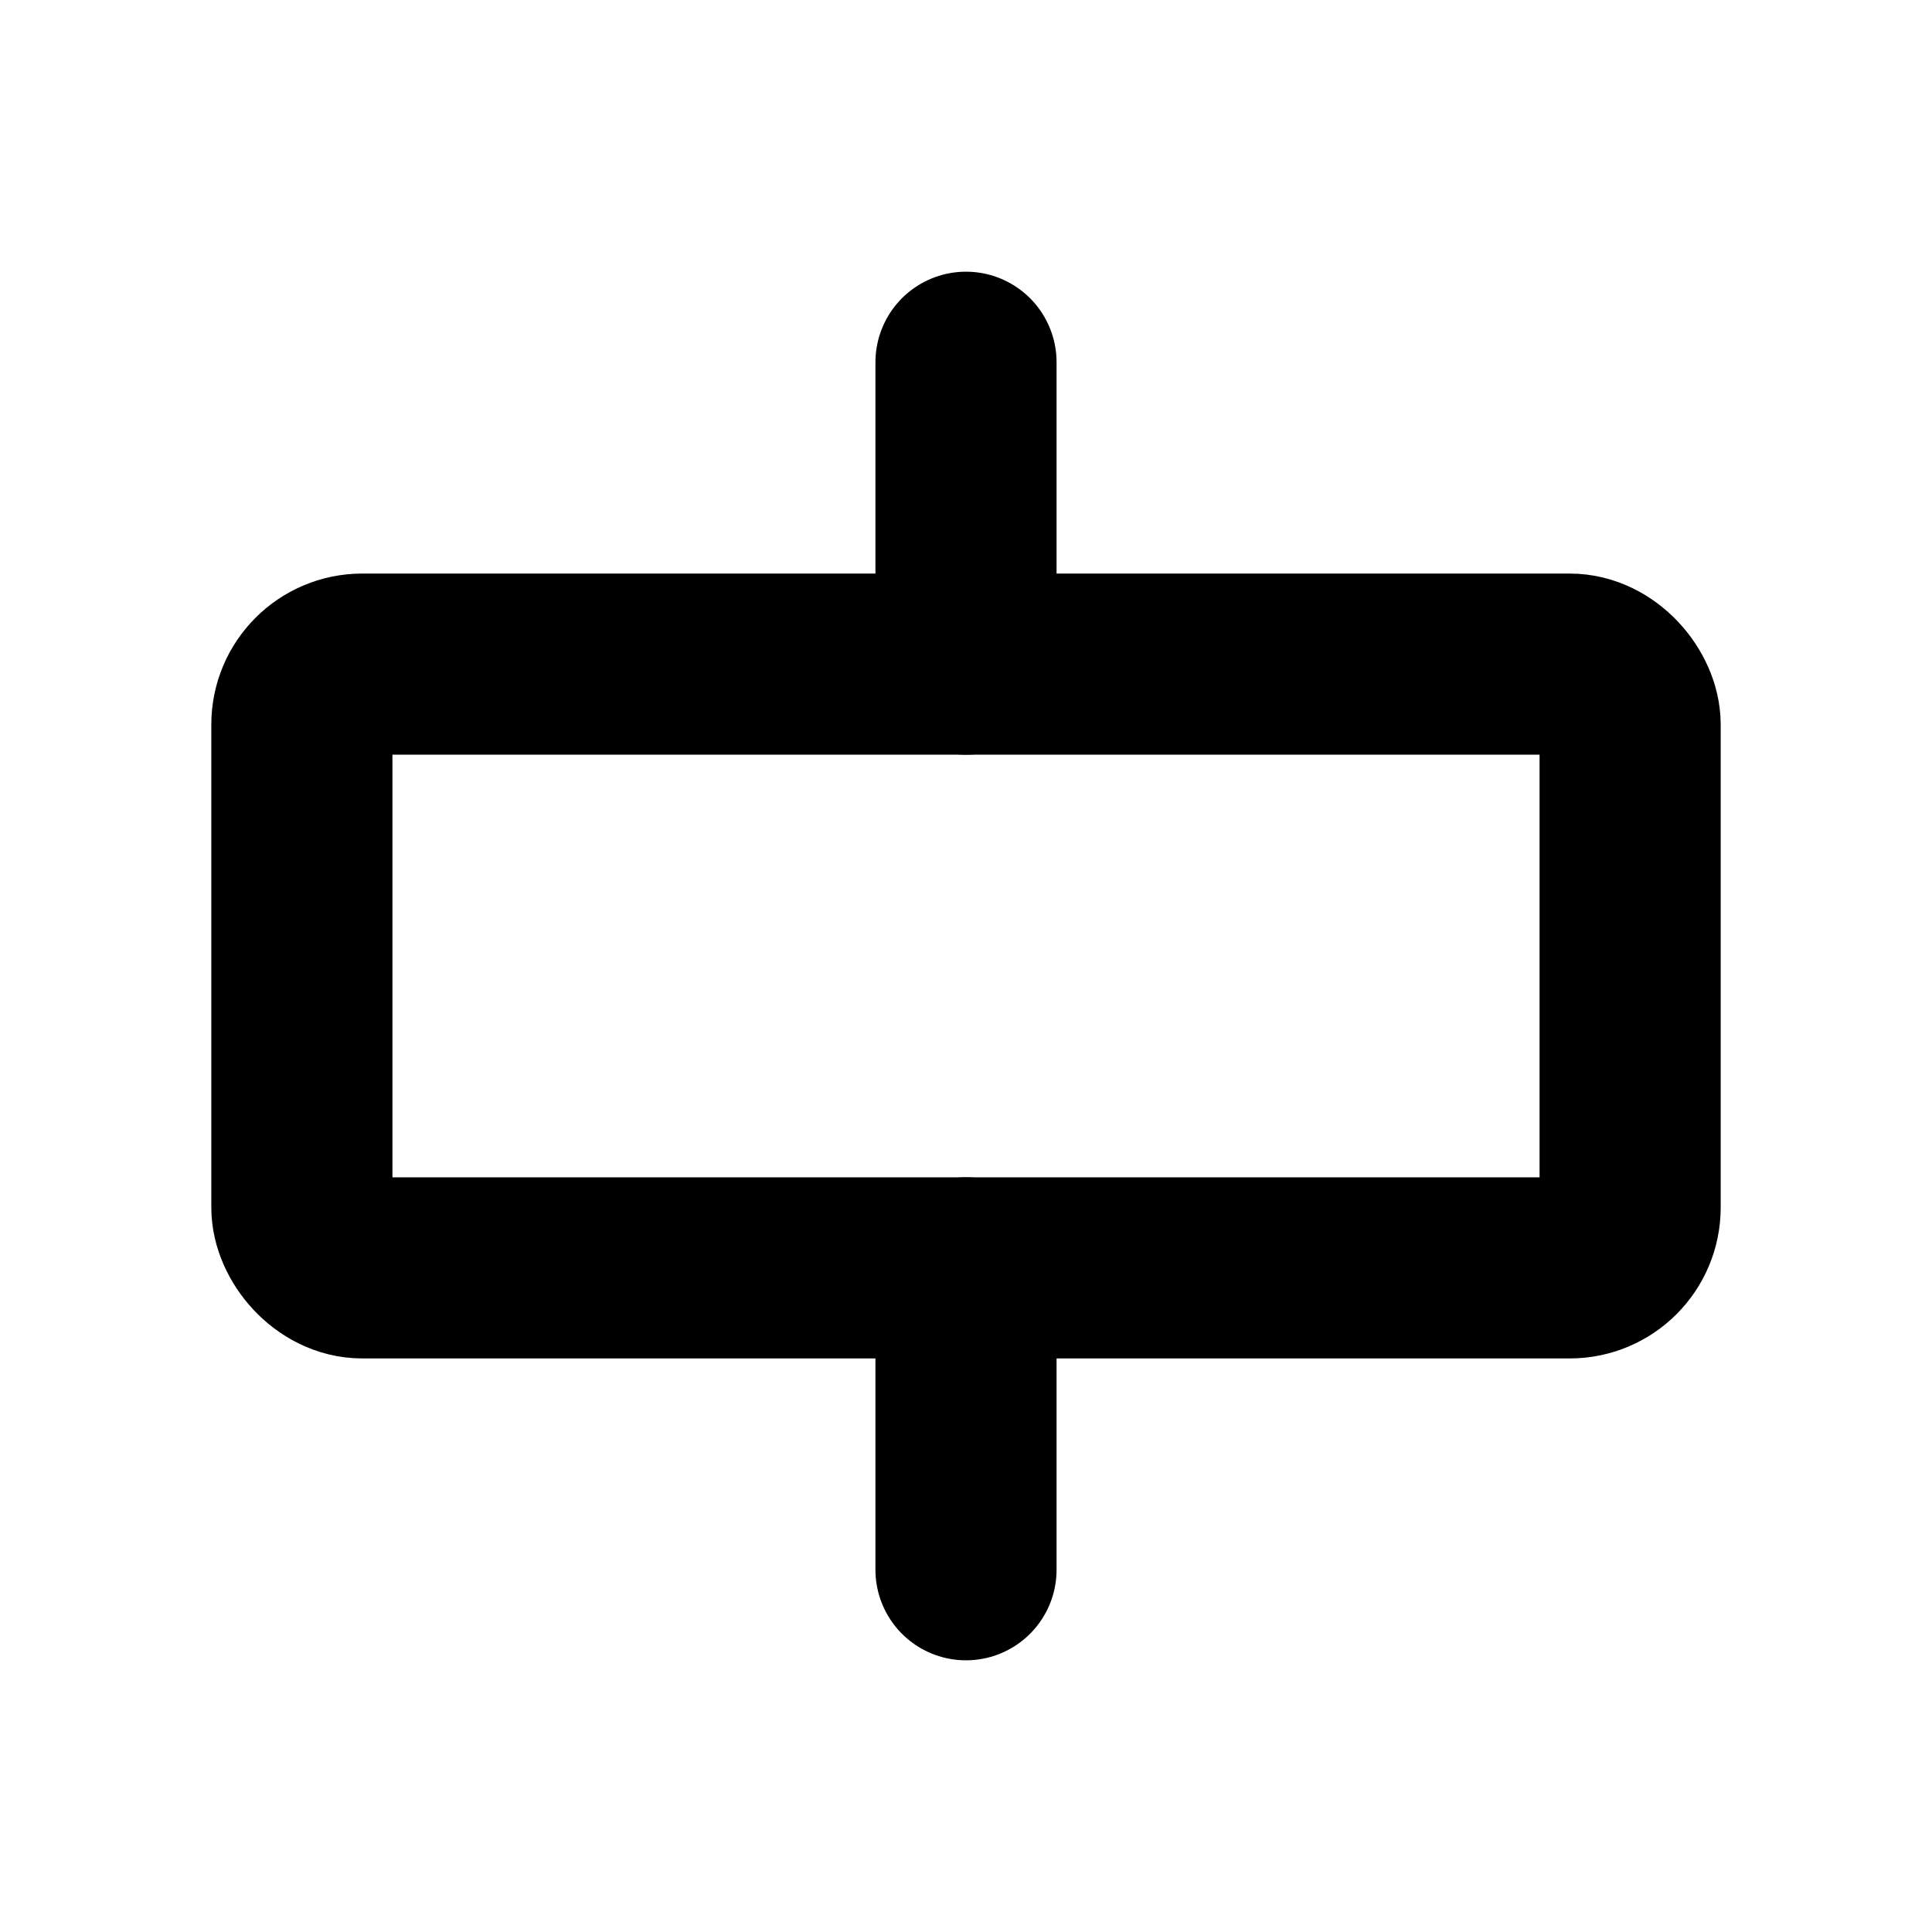 <svg xmlns="http://www.w3.org/2000/svg" viewBox="0 0 256 256"><path fill="none" d="M0 0h256v256H0z"/><path fill="none" stroke="currentColor" stroke-linecap="round" stroke-linejoin="round" stroke-width="24" d="M128 48v40M128 168v40"/><rect width="176" height="80" x="40" y="88" fill="none" stroke="currentColor" stroke-linecap="round" stroke-linejoin="round" stroke-width="24" rx="8"/></svg>